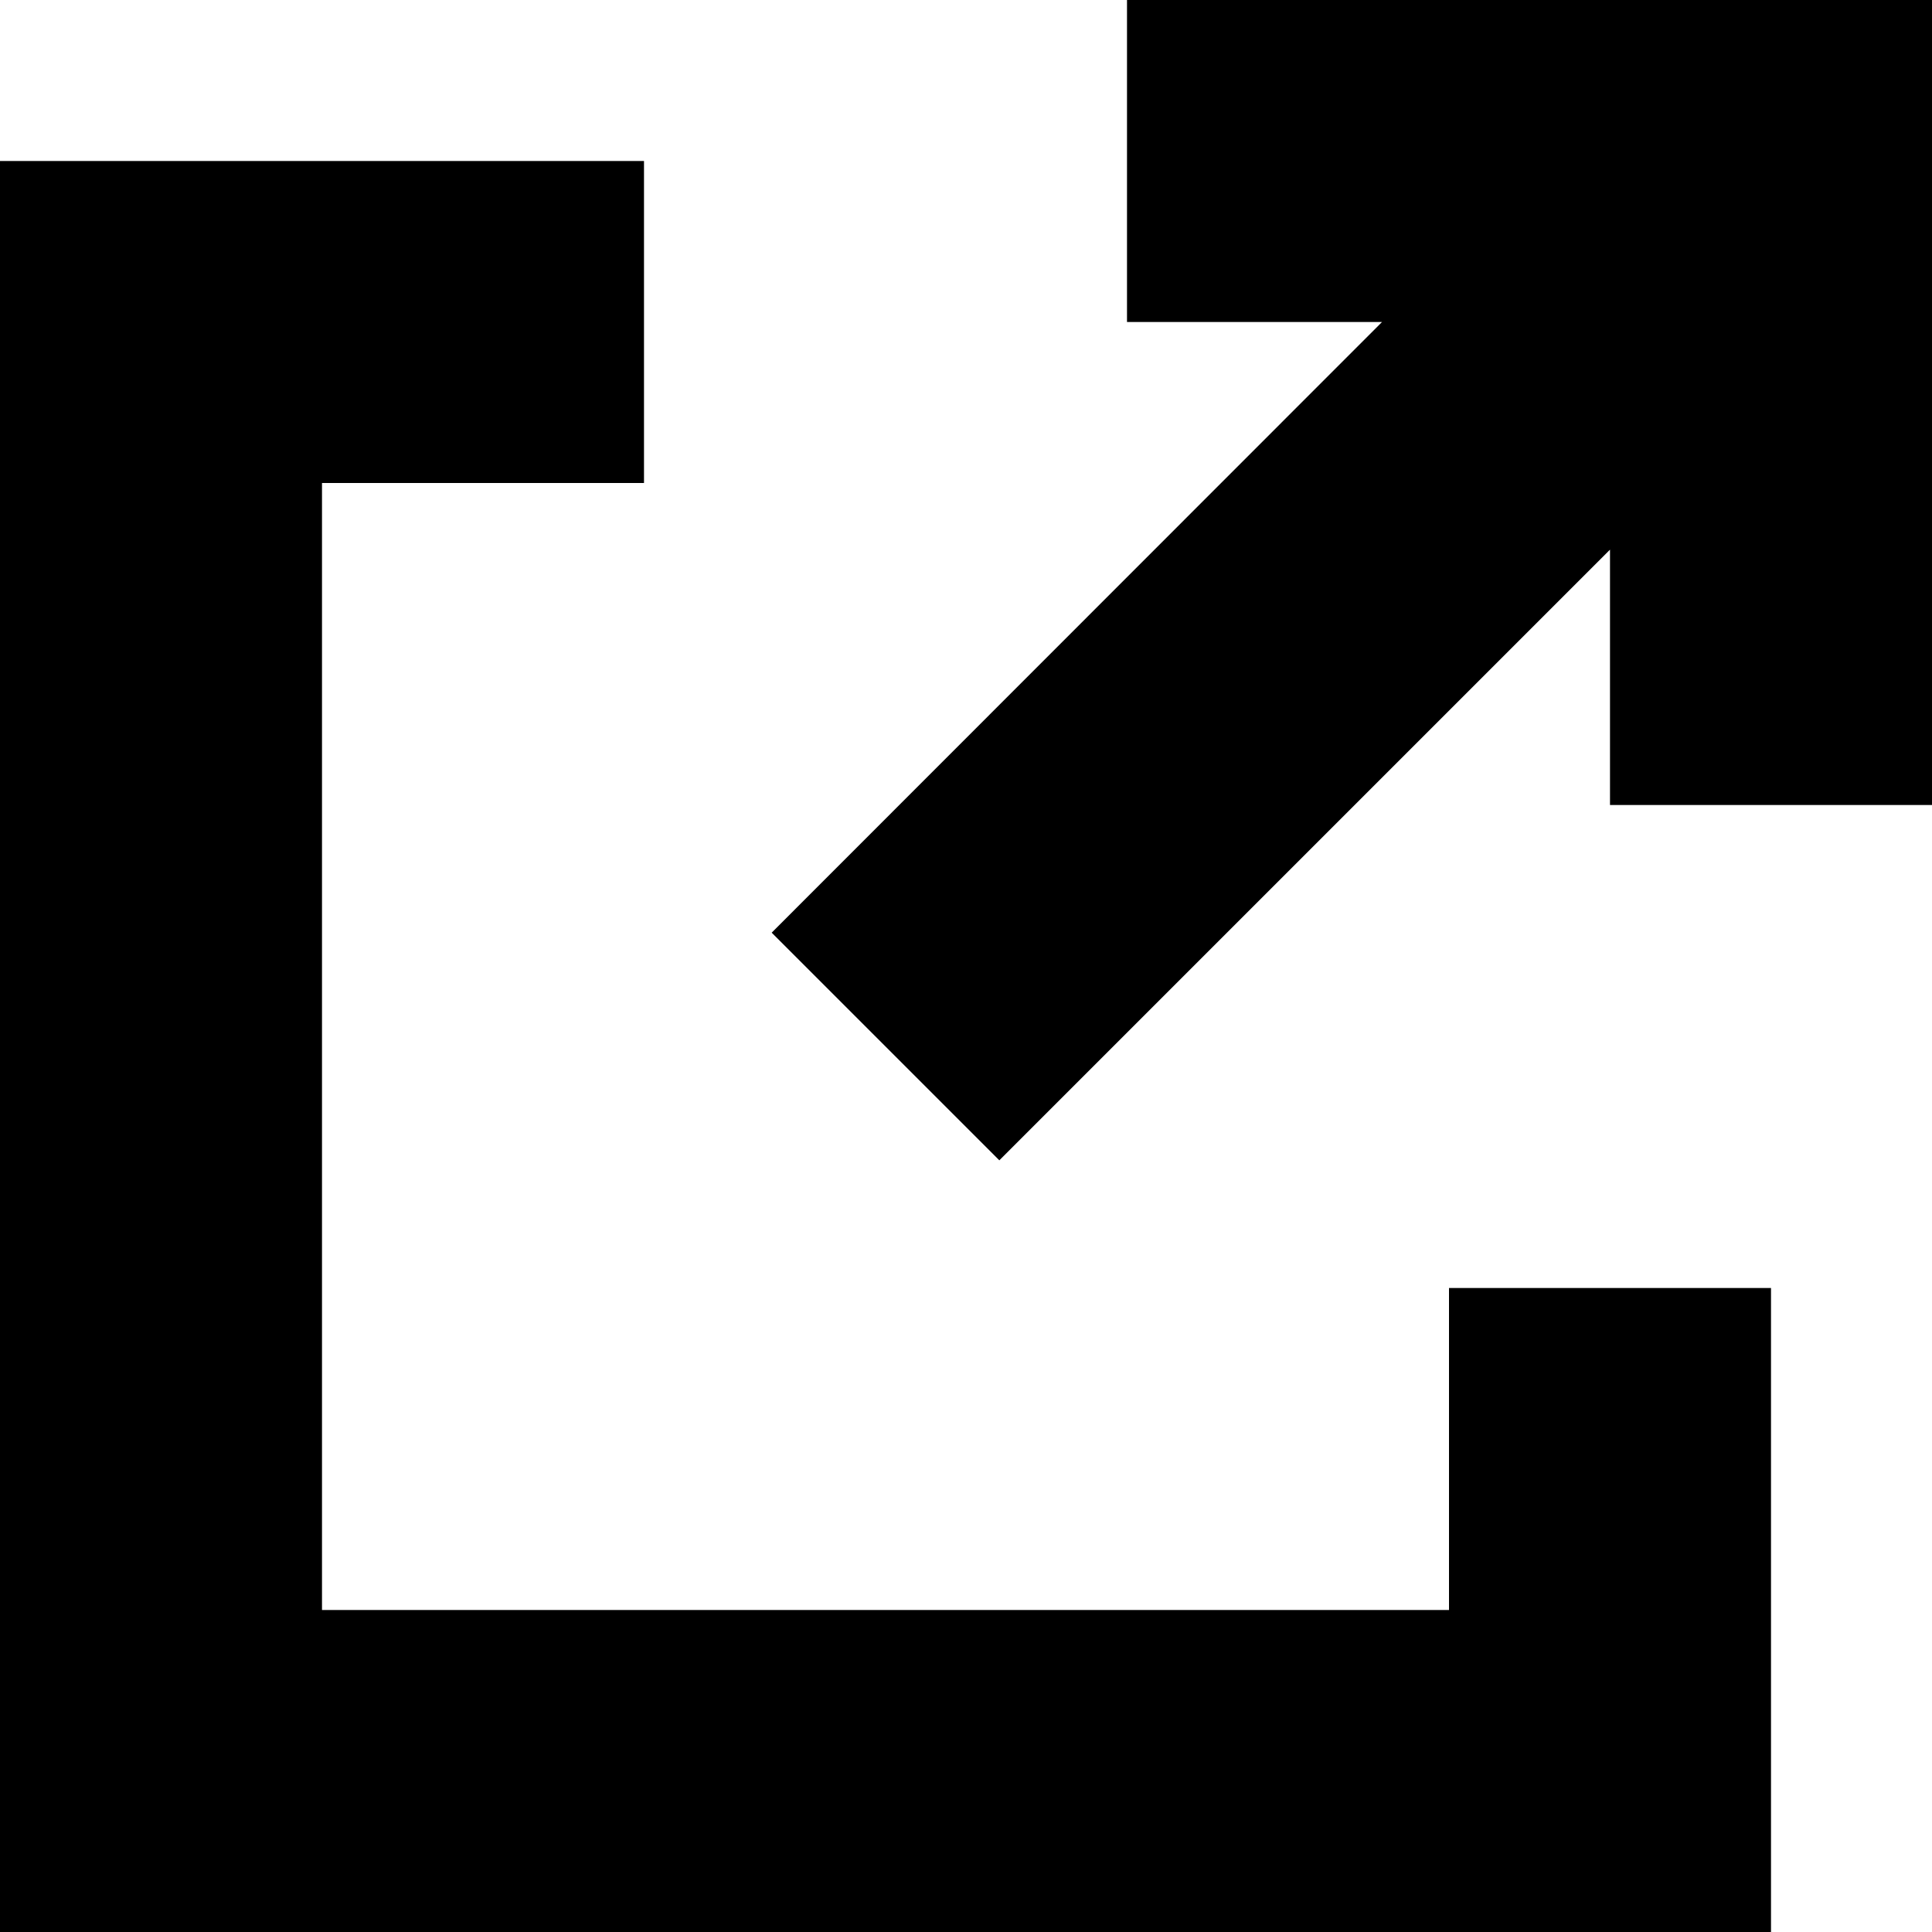 <svg width="12" height="12" xmlns="http://www.w3.org/2000/svg"><path d="M4 1v2H2v7h7V8h2v4H0V1h4zm8-1v5h-2V3.414L6.207 7.207 4.793 5.793 8.584 2H7V0h5z" fill="currentColor" fill-rule="nonzero"/></svg>